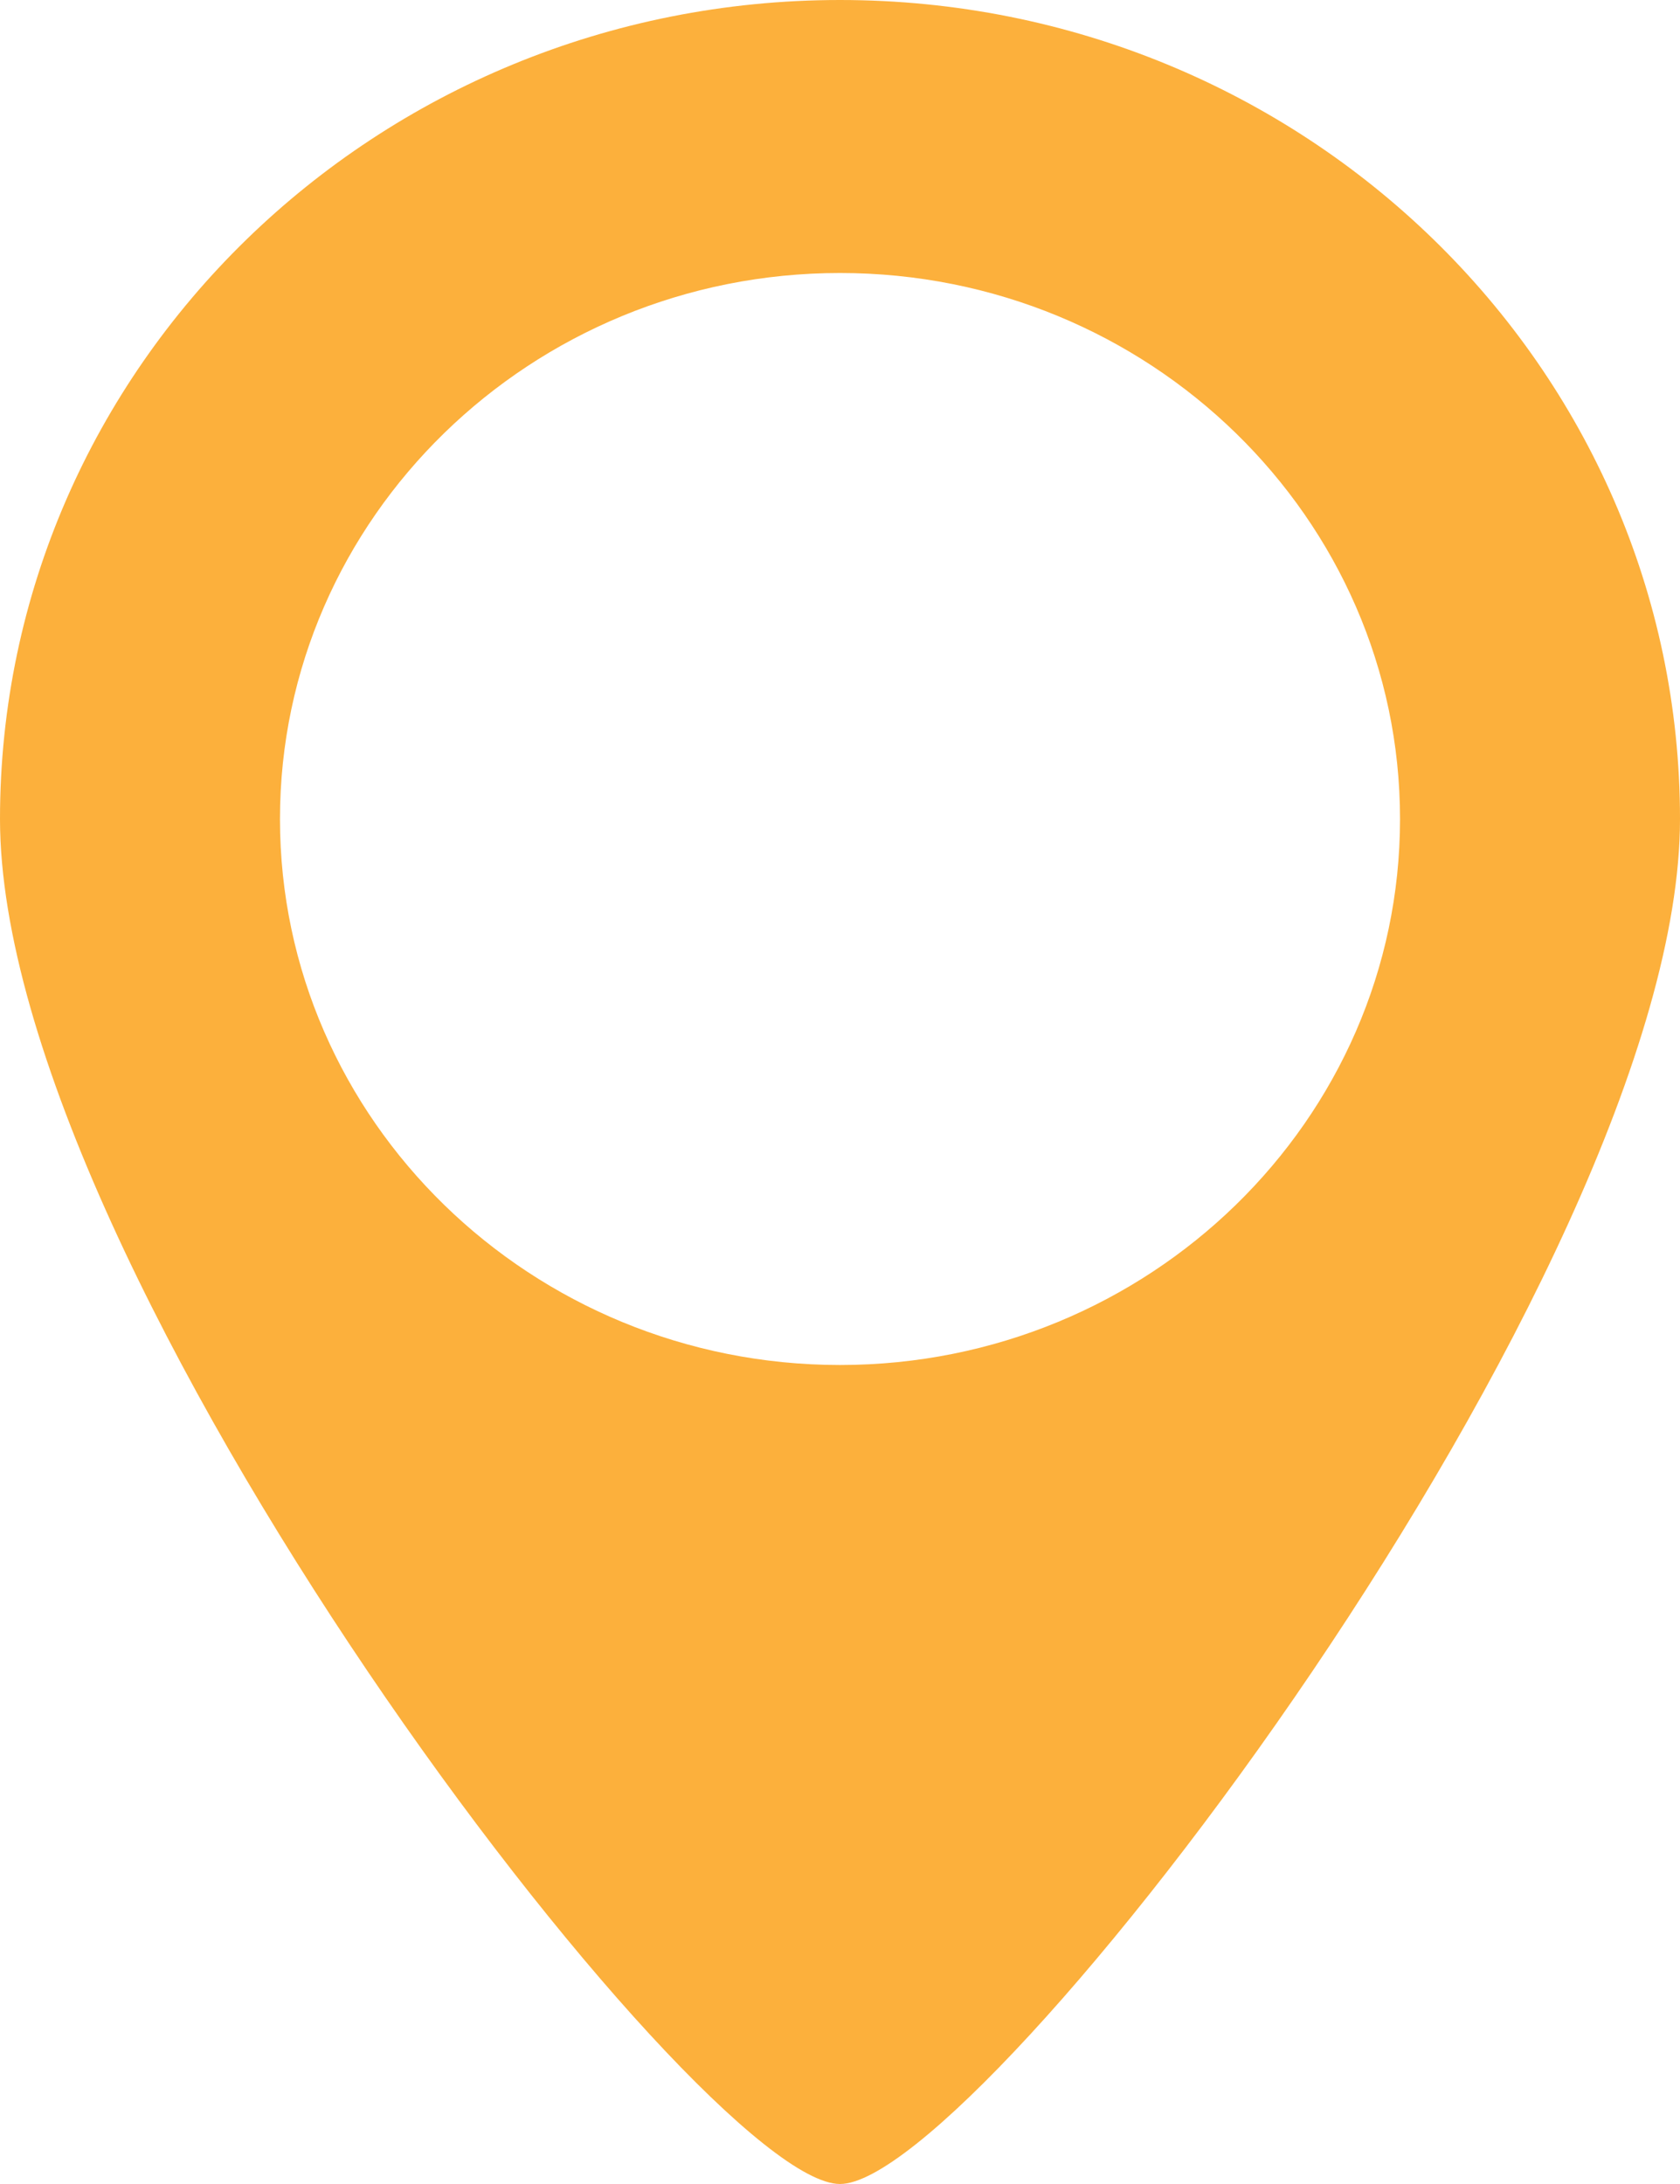 <?xml version="1.0" encoding="UTF-8"?> <svg xmlns="http://www.w3.org/2000/svg" width="20" height="26" viewBox="0 0 20 26" fill="none"> <path d="M10 0C4.478 0 0 4.366 0 9.75C0 15.134 8.333 26 10 26C11.667 26 20 15.134 20 9.75C20 4.366 15.523 0 10 0ZM10 16.25C6.323 16.25 3.333 13.333 3.333 9.75C3.333 6.167 6.323 3.25 10 3.25C13.677 3.25 16.667 6.167 16.667 9.75C16.667 13.333 13.677 16.25 10 16.25Z" fill="#FCB03C"></path> </svg> 